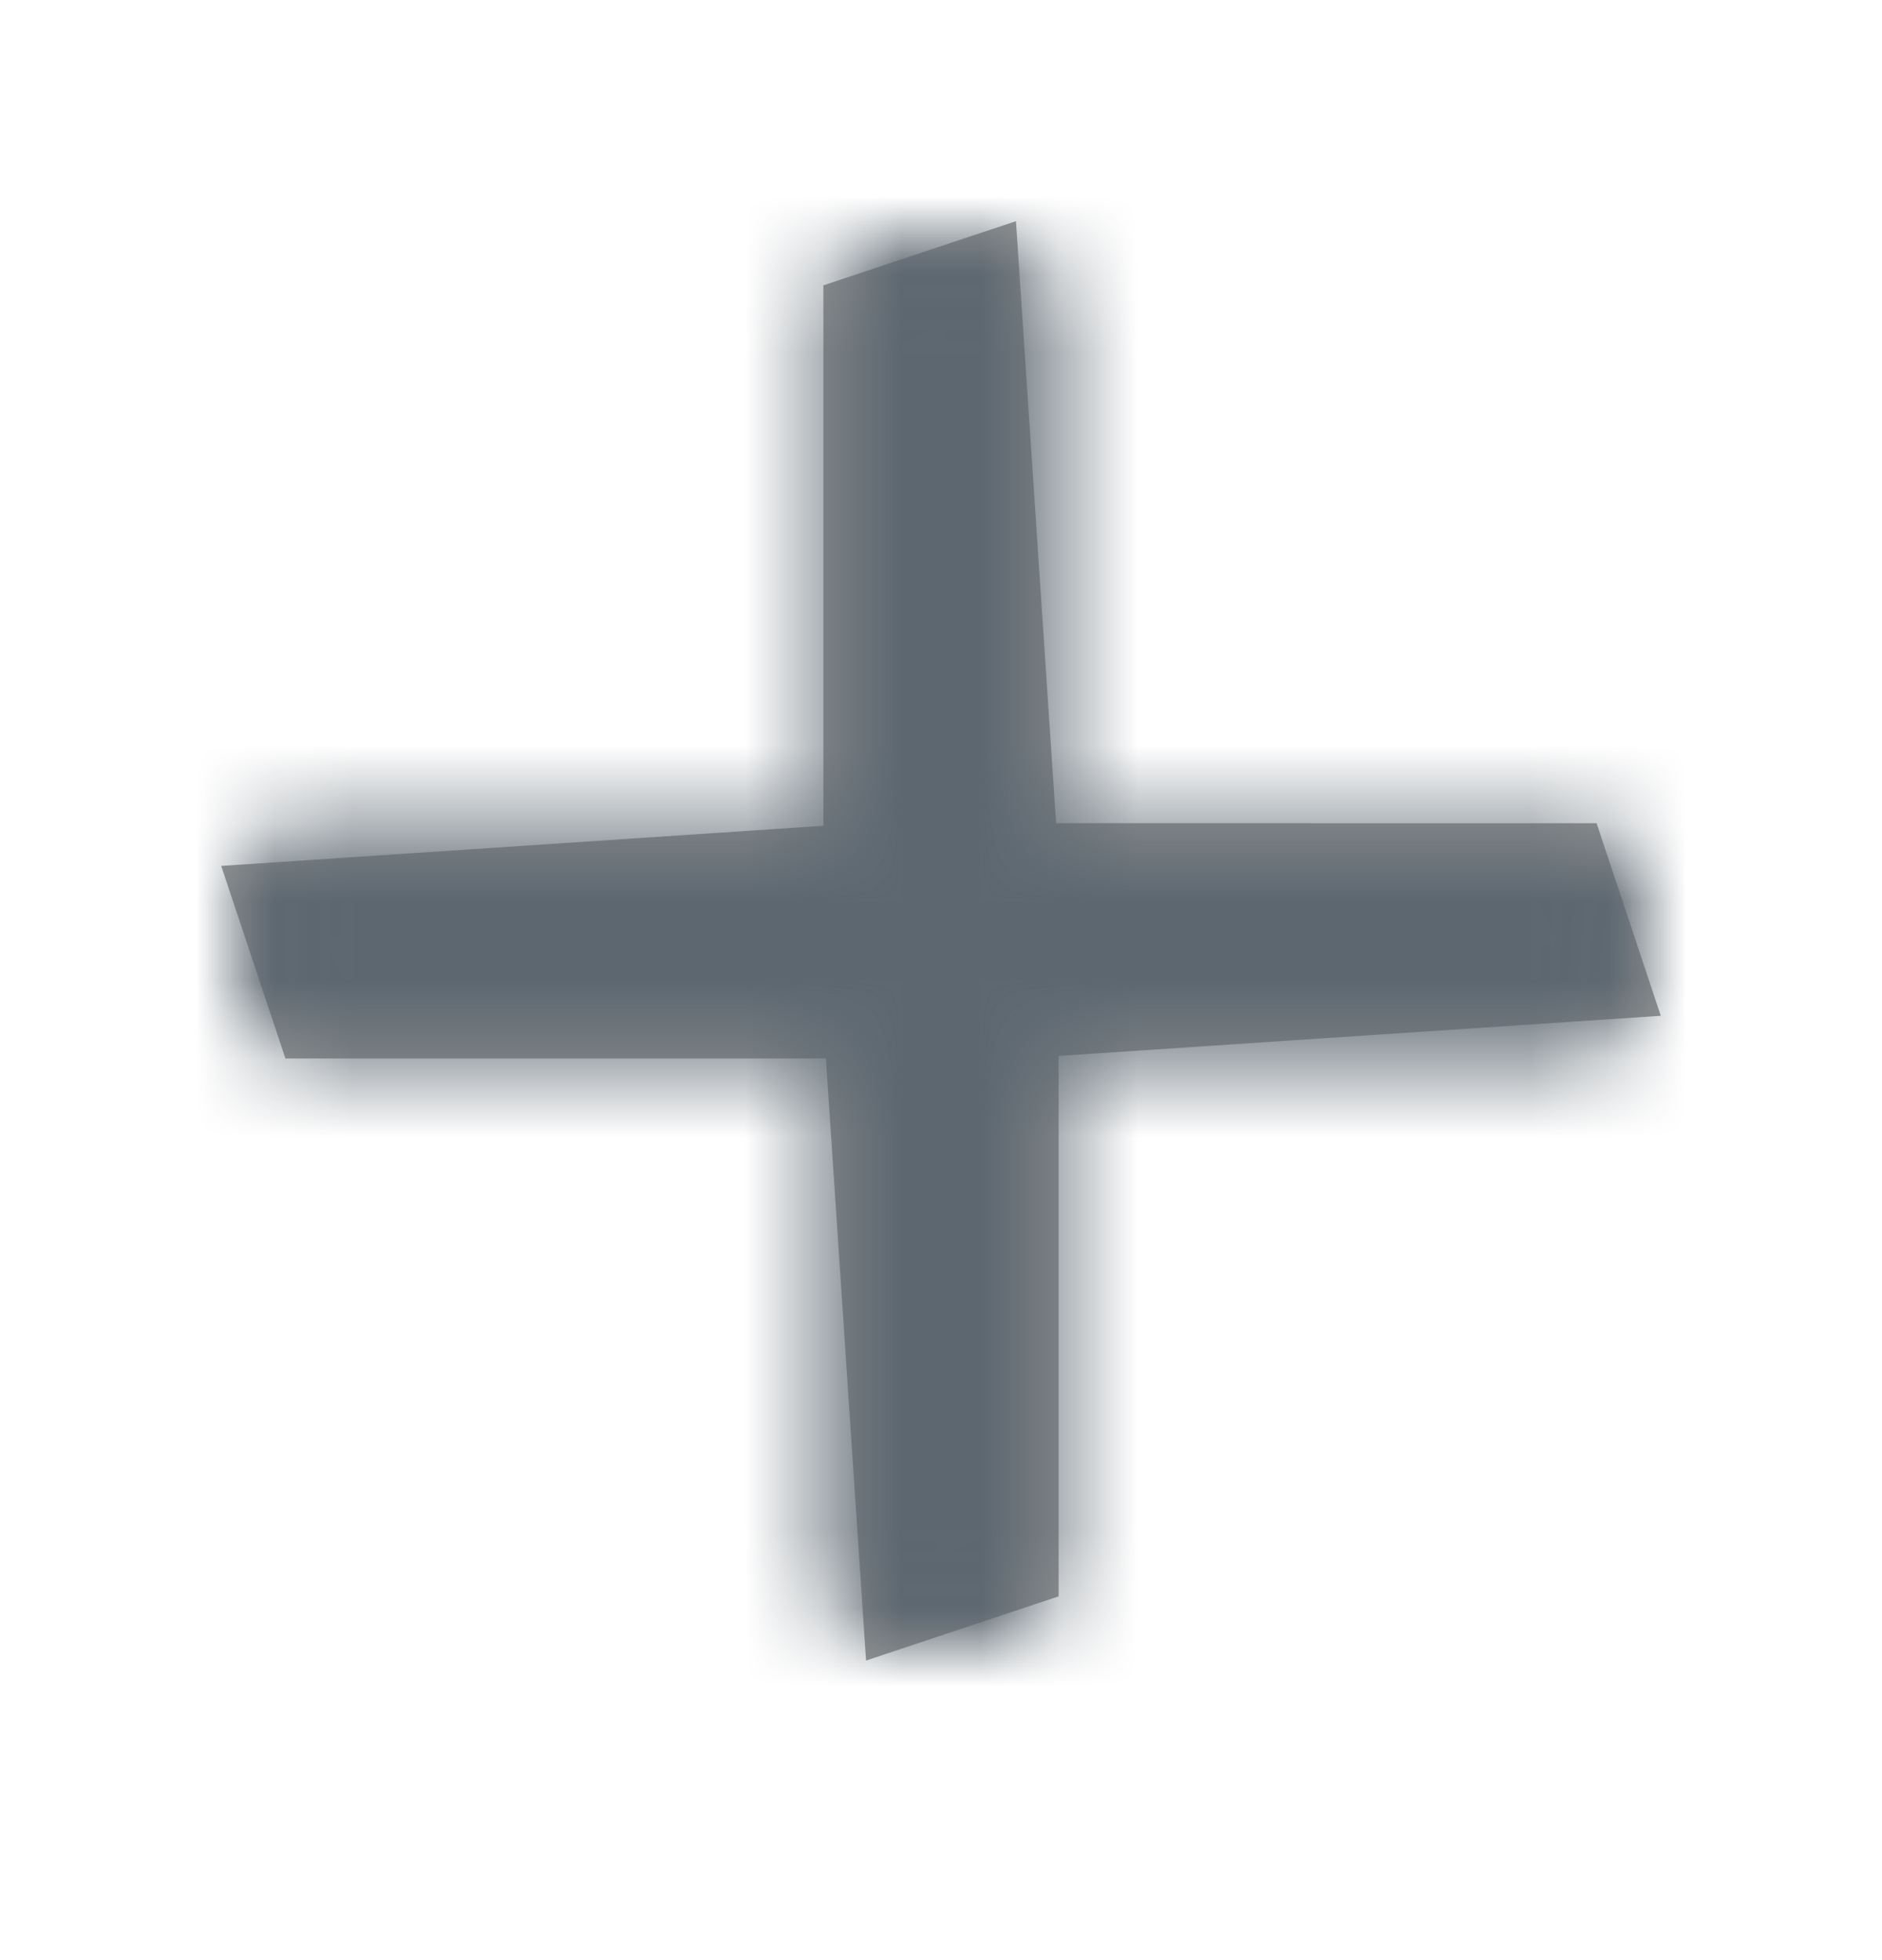 <svg xmlns="http://www.w3.org/2000/svg" xmlns:xlink="http://www.w3.org/1999/xlink" width="24" height="25" viewBox="0 0 24 25">
    <defs>
        <path id="prefix__a" d="M9.5 0c.552 0 1 .448 1 1v6.499L17 7.5c.552 0 1 .448 1 1v1c0 .552-.448 1-1 1h-6.5V17c0 .552-.448 1-1 1h-1c-.552 0-1-.448-1-1v-6.5H1c-.552 0-1-.448-1-1v-1c0-.552.448-1 1-1h6.5V1c0-.552.448-1 1-1h1z"/>
    </defs>
    <g fill="none" fill-rule="evenodd" transform="translate(3 3)">
        <mask id="prefix__b" fill="#fff">
            <use xlink:href="#prefix__a"/>
        </mask>
        <path stroke="#979797" d="M9.5.5L8 1v7l-7.5.5L1 10h7l.5 7.5L10 17v-7l7.5-.5L17 8l-7-.001L9.5.5z"/>
        <g fill="#5C6770" stroke="#5C6770" mask="url(#prefix__b)">
            <path d="M0.5 0.5H23.5V23.5H0.5z" transform="translate(-3 -3)"/>
        </g>
    </g>
</svg>
